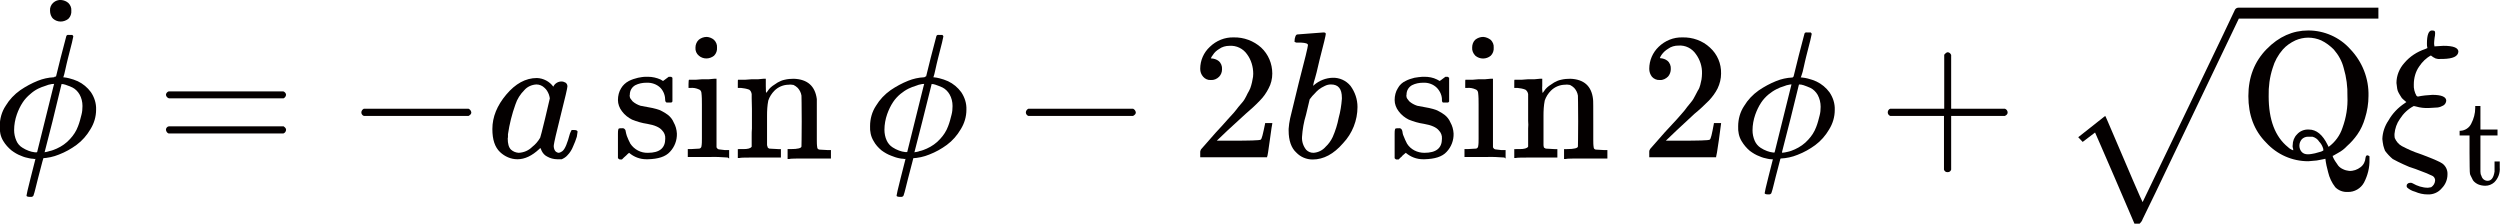 <?xml version="1.0" encoding="utf-8"?>
<!-- Generator: Adobe Illustrator 24.0.0, SVG Export Plug-In . SVG Version: 6.00 Build 0)  -->
<svg version="1.1" id="レイヤー_1" xmlns="http://www.w3.org/2000/svg" xmlns:xlink="http://www.w3.org/1999/xlink" x="0px"
	 y="0px" width="1009.4px" height="90.3px" viewBox="0 0 1009.4 90.3" style="enable-background:new 0 0 1009.4 90.3;"
	 xml:space="preserve">
<style type="text/css">
	.st0{fill:#040000;}
</style>
<title>equation_3</title>
<path id="MJX-30-TEX-I-3D5" class="st0" d="M13.9,64.2c0,0-0.2-0.1-0.6-0.1c-0.5,0-1-0.1-1.5-0.2c-1.1-0.2-2.2-0.5-3.3-1
	c-1.4-0.5-2.7-1.3-3.9-2.2c-1.3-1.1-2.4-2.3-3.3-3.8c-1.1-1.8-1.5-3.9-1.4-6c0-2.9,0.8-5.8,2.4-8.2c1.5-2.5,3.5-4.6,5.9-6.3
	c2.2-1.5,4.6-2.8,7.1-3.8c2-0.8,4.2-1.3,6.4-1.4c0.2,0,0.4-0.1,0.4-0.3l2.9,0.2c0,0,0.2,0.1,0.6,0.1c0.8,0.1,1.6,0.2,2.3,0.4
	c1.2,0.3,2.4,0.7,3.5,1.2c2.1,1,3.9,2.5,5.3,4.4c1.4,2.1,2.2,4.5,2.1,7.1c0,2.8-0.8,5.5-2.3,7.9c-1.4,2.4-3.3,4.6-5.6,6.3
	c-2.2,1.6-4.5,2.9-7.1,3.9c-2.2,0.9-4.5,1.4-6.9,1.5h-0.3L13.9,64.2z M17.6,61.3c0,0.1,0,0.2,0.1,0.2c0.8-0.1,1.5-0.2,2.3-0.5
	c1-0.2,2-0.6,2.9-1c2-0.9,3.9-2.2,5.4-3.9c1.4-1.5,2.5-3.2,3.2-5.1c0.6-1.5,1-3.1,1.4-4.7c0.3-1.1,0.4-2.3,0.4-3.5
	c0-1.7-0.4-3.3-1.2-4.7c-0.7-1.2-1.7-2.2-2.9-2.8c-0.9-0.4-1.9-0.8-2.8-1.1c-0.6-0.2-1.2-0.3-1.8-0.3h-3.2c-0.3,0-0.5,0-0.8,0.1
	c-0.7,0.1-1.4,0.3-2.1,0.6c-1,0.3-2.1,0.7-3.1,1.2c-1.2,0.6-2.2,1.3-3.2,2.2c-1.2,1-2.2,2.1-3,3.3c-1,1.5-1.8,3.2-2.4,4.9
	c-0.7,2-1.1,4.2-1.1,6.3c0,1.5,0.3,2.9,0.9,4.3C7.1,58,8,59,9,59.6c0.8,0.5,1.7,1,2.6,1.3c0.8,0.3,1.6,0.5,2.5,0.6h0.5L17.6,61.3z"
	/>
<path id="MJX-30-TEX-I-3D5-2" class="st0" d="M17.1,65.3l-1.8,6.9c-0.3,1.1-0.6,2.4-1,4c-0.2,0.9-0.5,1.9-0.8,2.8
	c-0.2,0.3-0.5,0.5-0.9,0.5h-0.4c-1,0-1.5-0.2-1.5-0.5s0.5-2.6,1.6-6.9l1.7-6.7l0.7-2.8l6.8-27.4l0.8-3l2.2-8.9
	c1.5-5.8,2.3-8.7,2.3-8.8c0.2-0.3,0.5-0.5,0.9-0.4h1.5c0.3,0.3,0.4,0.5,0.4,0.6c0,0.3-0.7,3.3-2.2,9c-0.3,1.3-0.7,2.8-1,4.3
	c-0.3,1.5-0.6,2.6-0.9,3.4l-0.3,1.2l-0.7,2.8l-3.3,13.6l-3.5,13.7c0,0.1,0,0.2,0.1,0.2L17.1,65.3z"/>
<path id="MJX-15-TEX-N-2D9" class="st0" d="M20.2,4.3c-0.1-1.2,0.4-2.4,1.3-3.2c0.9-0.8,2-1.2,3.2-1.1c1.1,0.1,2.1,0.5,2.9,1.2
	c0.8,0.8,1.3,1.9,1.2,3.1c0.1,1.2-0.3,2.4-1.2,3.3c-0.9,0.7-2,1.1-3.1,1.1c-1.1,0-2.2-0.4-3-1.1C20.6,6.8,20.2,5.5,20.2,4.3z"/>
<path class="st0" d="M67,38.3c0-0.6,0.5-1.2,1.1-1.4h46.3c0.6,0.2,1.1,0.8,1.1,1.4c-0.1,0.6-0.4,1.1-1,1.4H68.2
	C67.6,39.5,67.1,39,67,38.3z"/>
<path class="st0" d="M67,52.4c0-0.7,0.5-1.3,1.2-1.4h46.3c0.7,0.5,1,0.9,1,1.4c0,0.7-0.5,1.3-1.1,1.5H68.1
	C67.5,53.7,67.1,53.1,67,52.4z"/>
<path id="MJX-15-TEX-N-2212" class="st0" d="M145.9,46.3v-0.9c0-0.6,0.4-1.2,1-1.5h42.3c0.6,0.3,1,0.8,1.1,1.5c0,0.6-0.4,1-1.1,1.4
	h-42.3c-0.6-0.2-1-0.8-1-1.4V46.3z"/>
<path id="MJX-15-TEX-I-61" class="st0" d="M198.8,52.1c0-4.9,1.9-9.5,5.6-13.9s7.8-6.7,12.4-6.7c2.6,0.1,5.1,1.4,6.6,3.5
	c0.6-1.3,1.9-2.1,3.3-2.1c0.6,0,1.2,0.2,1.7,0.5c0.5,0.4,0.7,0.9,0.7,1.5c0,0.6-0.9,4.5-2.7,11.6s-2.7,11.2-2.8,12.1
	c-0.1,0.8,0.1,1.7,0.6,2.4c0.4,0.4,0.9,0.7,1.5,0.7c0.5-0.1,1-0.4,1.4-0.7c1.1-0.9,2-3.3,3-7c0.2-0.5,0.4-1,0.7-1.5h1.1
	c0.9,0,1.3,0.3,1.3,0.7c-0.1,0.7-0.2,1.3-0.3,2c-0.4,1.3-0.9,2.6-1.5,3.9c-0.5,1.3-1.3,2.6-2.3,3.6c-0.6,0.7-1.4,1.2-2.3,1.6H225
	c-1.4,0-2.9-0.4-4.1-1.1c-1-0.5-1.7-1.3-2.2-2.3l-0.4-1c-0.1-0.1-0.2-0.1-0.3,0l0,0l-0.3,0.3c-2.9,2.7-5.8,4.1-8.8,4.1
	c-2.6,0-5.1-1.1-7-2.9C199.8,59.4,198.8,56.4,198.8,52.1z M222,39.7c-0.1-0.5-0.2-1.1-0.4-1.6c-0.4-1-0.9-1.9-1.7-2.6
	c-0.9-0.9-2.1-1.4-3.3-1.4c-1.9,0.1-3.7,0.9-4.9,2.3c-1.6,1.6-2.9,3.6-3.6,5.8c-1.4,3.9-2.4,7.9-3,12V55c0,0.3,0,0.6-0.1,0.9
	c0,2.1,0.4,3.6,1.3,4.5c0.9,0.8,1.9,1.2,3.1,1.3c2.1-0.1,4-0.9,5.5-2.4c1.3-1,2.4-2.3,3.2-3.7c0.1-0.2,0.8-2.8,2-7.8
	S221.9,40.1,222,39.7L222,39.7z"/>
<path id="MJX-15-TEX-N-73" class="st0" d="M268.6,40.6c0-1.9-0.6-3.7-1.9-5.1c-1.5-1.5-3.6-2.2-5.7-2.1c-1.6,0-3.1,0.3-4.5,1
	c-1.4,0.8-2.2,2.2-2.2,3.8c-0.1,0.3-0.1,0.6,0,0.9c0,0.4,0.4,1,1.1,1.8c0.9,0.8,2,1.4,3.2,1.8l3.2,0.6c1.1,0.2,2.2,0.4,3.2,0.7
	c0.8,0.2,1.6,0.5,2.3,0.9c0.8,0.4,1.6,0.9,2.4,1.5c1,0.8,1.8,1.8,2.3,3c0.8,1.4,1.2,2.9,1.3,4.5c0.1,2.7-0.9,5.4-2.8,7.4
	c-1.8,2-4.8,2.9-8.9,3H261c-2.6,0-5-0.9-7-2.6l-0.6,0.5l-0.6,0.6l-0.9,0.8l-0.8,0.8h-0.9l-0.7-0.5V54c0-0.6,0-1.3,0.2-1.9
	c0.1-0.2,0.3-0.3,0.7-0.3h0.7c0.4-0.1,0.8,0,1.1,0.3c0.2,0.2,0.4,0.5,0.4,0.8c0.1,0.7,0.3,1.3,0.5,2c0.4,1.1,0.9,2.1,1.4,3.1
	c1.6,2.4,4.3,3.8,7.1,3.7c4.7,0,7-1.9,7-5.7c0.1-1.3-0.4-2.5-1.3-3.4c-1-1.2-3-2.1-6-2.6c-2.1-0.3-4.1-0.9-6.1-1.7
	c-1.6-0.8-3-1.9-4.1-3.4c-1-1.3-1.6-2.9-1.6-4.5c0-1.7,0.4-3.4,1.3-4.8c0.7-1.2,1.8-2.2,3.1-2.9c1.2-0.6,2.4-1,3.7-1.3
	c1.1-0.2,2.1-0.4,3.2-0.4h0.8c1.8,0,3.5,0.4,5.1,1.1l1,0.6l0.7-0.5L270,31h0.9c0.1,0,0.3,0.1,0.6,0.4V41l-0.4,0.4h-2
	C268.8,41.2,268.6,40.9,268.6,40.6z"/>
<path class="st0" d="M280.8,19.2c0-1.2,0.5-2.4,1.4-3.2c0.9-0.7,2-1.1,3.2-1.1c1.1,0.1,2.1,0.5,2.9,1.2c0.8,0.8,1.3,1.9,1.2,3.1
	c0.1,1.2-0.3,2.4-1.2,3.3c-0.9,0.7-2,1.1-3.1,1.1c-1.1,0-2.2-0.4-3-1.1C281.2,21.7,280.7,20.5,280.8,19.2z"/>
<path class="st0" d="M293.8,63.6c-2.5-0.2-5.1-0.3-7.6-0.2h-8.5v-3.2h1.2l3.5-0.2c0.4-0.1,0.7-0.4,0.8-0.8c0.2-1,0.2-2.1,0.2-3.1
	V42.2c0-1.6,0-3.2-0.2-4.8c-0.1-0.6-0.4-1.1-1-1.3c-1.1-0.5-2.2-0.7-3.4-0.6H278v-1.6c0-1.1,0.1-1.7,0.2-1.7h2.7l2.6-0.2h2.7
	l2.1-0.2h1v27.7c0.2,0.4,0.5,0.7,0.9,0.8l2.5,0.3h1.7V64L293.8,63.6z"/>
<path id="MJX-15-TEX-N-6E" class="st0" d="M299,60.2h1.1c1.9,0,3-0.3,3.4-1v-4.5c0-0.8,0-1.8,0.1-2.8V44c0-1.7-0.1-3.1-0.1-4.3V38
	c-0.1-0.7-0.4-1.4-1-1.8c-1.1-0.4-2.2-0.6-3.3-0.7h-1.3v-1.6c0-1.1,0-1.7,0.1-1.7h2.8l2.7-0.2h2.6l2.1-0.2h1v2.9
	c0,1.9,0.1,2.8,0.1,2.8l0.4-0.4l0.8-1.1c0.4-0.5,0.9-0.9,1.4-1.3l2.1-1.4c0.9-0.5,1.8-0.9,2.8-1.1c1.2-0.3,2.5-0.4,3.7-0.4
	c5.5,0.2,8.6,2.9,9.3,8.2v16.4c0,1.1,0,2.2,0.2,3.3c0.1,0.4,0.4,0.6,0.8,0.7l3.5,0.2h1.2V64h-8.7c-5,0-7.7,0-8.2,0.2H318v-4h1.2
	c3,0,4.4-0.4,4.4-1.1s0.1-3.5,0.1-10.1s-0.1-10-0.1-10.4c-0.2-1.2-0.7-2.2-1.5-3.1c-0.5-0.5-1.1-0.9-1.7-1.2
	c-0.6-0.1-1.3-0.2-1.9-0.1c-2.2,0-4.3,0.9-5.8,2.4c-1.1,1.1-2,2.5-2.5,4c-0.4,2-0.5,4.1-0.5,6.1v11.9c0.1,0.3,0.2,0.7,0.3,1
	c0.2,0.2,0.4,0.3,0.6,0.4l3.6,0.2h1.1v3.4h-8.7c-5,0-7.7,0-8.1,0.2h-0.6v-3.6H299z"/>
<path id="MJX-30-TEX-I-3D5-3" class="st0" d="M365.2,64.2c0,0-0.2-0.1-0.6-0.1c-0.5,0-1-0.1-1.5-0.2c-1.1-0.2-2.2-0.6-3.2-1
	c-1.4-0.5-2.8-1.3-4-2.2c-1.3-1.1-2.4-2.3-3.2-3.8c-1.1-1.8-1.5-3.9-1.4-6c0-2.9,0.8-5.8,2.4-8.2c1.5-2.5,3.5-4.6,5.9-6.3
	c2.2-1.5,4.6-2.8,7.1-3.8c2-0.8,4.2-1.3,6.4-1.4c0.2,0,0.4-0.1,0.4-0.3l2.9,0.2c0,0,0.2,0.1,0.6,0.1c0.8,0.1,1.6,0.2,2.3,0.4
	c1.2,0.3,2.4,0.7,3.5,1.2c2.1,1,3.9,2.5,5.3,4.4c1.4,2.1,2.2,4.5,2.1,7.1c0,2.8-0.8,5.5-2.3,7.9c-1.4,2.4-3.3,4.6-5.6,6.3
	c-2.2,1.6-4.5,2.9-7.1,3.9c-2.2,0.9-4.5,1.4-6.9,1.5h-0.3L365.2,64.2z M368.9,61.3c0,0.1,0,0.2,0.1,0.2c0.8-0.1,1.6-0.2,2.3-0.5
	c1-0.2,2-0.6,2.9-1c2-0.9,3.9-2.2,5.4-3.9c1.4-1.5,2.5-3.2,3.2-5.1c0.6-1.5,1-3.1,1.4-4.7c0.3-1.1,0.4-2.3,0.4-3.5
	c0-1.7-0.4-3.3-1.2-4.7c-0.7-1.2-1.7-2.2-2.9-2.8c-0.9-0.4-1.9-0.8-2.8-1.1c-0.6-0.2-1.1-0.3-1.7-0.3h-3.2c-0.3,0-0.5,0-0.8,0.1
	c-0.7,0.1-1.4,0.3-2.1,0.6c-1,0.3-2.1,0.7-3.1,1.2c-1.2,0.6-2.2,1.3-3.2,2.1c-1.2,1-2.2,2.1-3,3.3c-1,1.5-1.8,3.2-2.4,4.9
	c-0.7,2-1.1,4.2-1.1,6.3c0,1.5,0.3,3,0.9,4.3c0.5,1.1,1.3,2.1,2.4,2.8c0.8,0.5,1.7,1,2.6,1.3c0.8,0.3,1.6,0.5,2.5,0.6h0.5
	L368.9,61.3z"/>
<path id="MJX-30-TEX-I-3D5-4" class="st0" d="M368.4,65.3l-1.8,6.9c-0.3,1.1-0.6,2.4-1,4c-0.2,0.9-0.5,1.9-0.8,2.8
	c-0.2,0.3-0.5,0.5-0.9,0.5h-0.4c-1,0-1.5-0.2-1.5-0.5s0.5-2.6,1.6-6.9l1.7-6.7l0.7-2.8l6.8-27.4l0.8-3l2.2-8.9
	c1.5-5.8,2.3-8.7,2.3-8.8c0.2-0.3,0.5-0.5,0.9-0.4h1.5c0.3,0.3,0.4,0.5,0.4,0.6c0,0.3-0.7,3.3-2.2,9c-0.3,1.3-0.7,2.8-1,4.3
	c-0.3,1.5-0.6,2.6-0.9,3.4l-0.3,1.2l-0.7,2.8l-3.4,13.6l-3.5,13.7c0,0.1,0,0.2,0.1,0.2L368.4,65.3z"/>
<path id="MJX-15-TEX-N-2061" class="st0" d="M336.5,63.6"/>
<path id="MJX-15-TEX-N-2212-2" class="st0" d="M414.2,46.3v-0.9c0-0.6,0.4-1.2,1-1.5h42.3c0.6,0.3,1,0.8,1.1,1.5
	c0,0.6-0.4,1-1.1,1.4h-42.3c-0.6-0.2-1-0.8-1-1.4V46.3z"/>
<path id="MJX-15-TEX-N-32" class="st0" d="M488.9,32.3c-1.2,0.1-2.3-0.4-3.1-1.3c-0.8-0.9-1.2-2-1.2-3.2c0-3.4,1.4-6.6,3.9-8.9
	c2.6-2.5,6-3.9,9.6-3.8c4.1-0.1,8.1,1.4,11.1,4.1c2.9,2.7,4.5,6.5,4.5,10.5c0,2.1-0.5,4.2-1.5,6c-0.9,1.8-2.1,3.5-3.5,4.9
	c-1.8,1.9-3.8,3.7-5.8,5.4l-7.3,6.7l-4.3,4.1h5.6c7.6,0,11.6-0.1,12.1-0.4s0.9-2.2,1.8-6.5v-0.2h2.9v0.2c-0.1,0.2-0.4,2.4-1,6.7
	s-0.9,6.5-1.1,6.7v0.2h-27v-2.3c0.1-0.4,0.2-0.8,0.5-1.1l2.2-2.5l3.6-4.1l2.5-2.7l2.4-2.7l2.2-2.4c0.9-1.1,1.6-1.9,2-2.5l1.7-2
	c0.6-0.7,1.1-1.6,1.5-2.4c0.3-0.7,0.7-1.4,1.1-2.1c0.4-0.7,0.7-1.5,0.9-2.3c0.2-0.7,0.4-1.5,0.5-2.2c0.2-0.8,0.3-1.6,0.3-2.4
	c0-2.8-0.8-5.6-2.5-7.9c-1.6-2.3-4.3-3.6-7.1-3.4c-1.5,0-3,0.4-4.2,1.3c-1,0.6-1.9,1.4-2.5,2.4c-0.3,0.4-0.6,0.8-0.8,1.3
	c0,0.1,0.1,0.1,0.4,0.1c1,0.1,1.9,0.4,2.7,1c1,0.8,1.5,2.1,1.4,3.4c0,1.1-0.4,2.2-1.2,3C491.3,31.9,490.1,32.4,488.9,32.3z"/>
<path id="MJX-15-TEX-I-62" class="st0" d="M522.7,16.5c0-0.6,0.1-1.2,0.3-1.7c0.2-0.6,0.5-0.9,0.9-0.9l5.2-0.4l5.3-0.4
	c0.6,0,0.9,0.2,0.9,0.6c0,0.5-0.8,3.9-2.5,10.4l-1.2,5.1c-0.5,1.8-0.8,3.1-1.1,3.9l-0.3,1.4c0,0.2,0.1,0.1,0.4-0.2
	c2.1-1.8,4.7-2.8,7.4-2.9c2.8-0.1,5.5,1.1,7.3,3.3c1.8,2.5,2.8,5.4,2.8,8.5c0,5.4-2.1,10.7-5.8,14.6c-3.8,4.4-7.9,6.6-12.3,6.6
	c-2.5,0-4.9-1-6.6-2.8c-2-1.8-3.1-4.8-3.1-8.9V52c0.1-1.4,0.3-2.8,0.6-4.2c0.4-1.8,1.6-6.6,3.5-14.4c2.5-9.5,3.7-14.6,3.7-15.2
	s-0.9-0.9-2.8-1h-1.9l-0.5-0.2C522.7,16.8,522.5,16.7,522.7,16.5z M541.8,39.9v-0.4c0-3.6-1.4-5.4-4.4-5.4c-0.9,0-1.7,0.2-2.5,0.6
	c-0.9,0.4-1.7,0.9-2.5,1.5c-0.6,0.5-1.3,1.2-1.8,1.8c-0.5,0.5-1,1-1.4,1.6l-0.4,0.5l-1.5,6.3c-0.9,2.9-1.4,5.9-1.6,8.9
	c-0.1,1.9,0.5,3.7,1.7,5.2c0.8,0.8,1.8,1.2,2.9,1.2c1.9-0.1,3.7-1,4.9-2.4c1.2-1.1,2.2-2.5,2.9-4c1.1-2.5,1.9-5.1,2.4-7.7
	C541.2,45.1,541.6,42.5,541.8,39.9z"/>
<path id="MJX-15-TEX-N-73-2" class="st0" d="M582.2,40.6c0.1-1.9-0.7-3.7-2-5.1c-1.5-1.5-3.5-2.2-5.6-2.1c-1.6,0-3.1,0.3-4.5,1
	c-1.4,0.8-2.2,2.2-2.2,3.8c-0.1,0.3-0.1,0.6,0,0.9c0,0.4,0.4,1,1.1,1.8c0.9,0.8,2,1.4,3.2,1.8l3.2,0.6c1.1,0.2,2.2,0.4,3.2,0.7
	c0.8,0.2,1.6,0.5,2.3,0.9c0.8,0.4,1.6,0.9,2.4,1.5c1,0.8,1.8,1.8,2.3,3c0.8,1.4,1.2,2.9,1.3,4.5c0.1,2.7-0.9,5.4-2.8,7.4
	c-1.8,2-4.8,2.9-9,3h-0.5c-2.6,0-5-0.9-7-2.6l-0.6,0.5l-0.7,0.6c-0.2,0.3-0.5,0.6-0.8,0.8l-0.8,0.8h-0.9c-0.2,0-0.4-0.2-0.7-0.5V54
	c0-0.6,0-1.3,0.2-1.9c0.1-0.2,0.3-0.3,0.7-0.3h0.7c0.4-0.1,0.8,0,1.1,0.3c0.2,0.2,0.3,0.5,0.4,0.8c0.1,0.7,0.2,1.4,0.5,2
	c0.4,1.1,0.9,2.1,1.4,3.1c1.5,2.4,4.2,3.7,7,3.7c4.8,0,7.1-1.9,7.1-5.7c0.1-1.3-0.4-2.5-1.3-3.4c-1-1.2-3-2.1-6-2.6
	c-2.1-0.3-4.1-0.9-6.1-1.7c-1.6-0.8-3-1.9-4.1-3.4c-1-1.3-1.6-2.9-1.6-4.5c0-1.7,0.4-3.4,1.3-4.8c0.7-1.3,1.8-2.3,3.1-2.9
	c1.1-0.6,2.4-1,3.6-1.3c1.1-0.2,2.1-0.3,3.2-0.4h0.8c1.8,0,3.5,0.3,5.1,1.1l1.1,0.6l0.7-0.5l1.6-1.2h0.9l0.6,0.4V41l-0.4,0.4h-2.1
	C582.3,41.2,582.2,40.9,582.2,40.6z"/>
<path class="st0" d="M594.4,19.2c0-1.2,0.4-2.4,1.3-3.2c0.9-0.7,2-1.1,3.2-1.1c1.1,0.1,2.1,0.5,3,1.2c0.8,0.8,1.3,1.9,1.2,3.1
	c0.1,1.2-0.3,2.4-1.2,3.3c-1.8,1.5-4.4,1.5-6.2,0C594.8,21.6,594.3,20.4,594.4,19.2z"/>
<path class="st0" d="M607.4,63.6c-2.5-0.2-5.1-0.3-7.6-0.2h-8.5v-3.2h1.2L596,60c0.4-0.1,0.7-0.4,0.8-0.8c0.2-1,0.2-2.1,0.2-3.1
	V42.2c0-1.6,0-3.2-0.2-4.8c-0.1-0.6-0.4-1.1-1-1.3c-1.1-0.5-2.2-0.7-3.4-0.6h-0.8v-1.6c0-1.1,0-1.7,0.1-1.7h2.8L597,32h2.6l2.2-0.2
	h1v27.7c0.2,0.4,0.5,0.7,0.9,0.8l2.5,0.3h1.7V64L607.4,63.6z"/>
<path id="MJX-15-TEX-N-6E-2" class="st0" d="M612.5,60.2h1c1.9,0,3.1-0.3,3.5-1v-7.3c0.1-1,0.1-2.1,0-3.1V38
	c-0.1-0.7-0.5-1.4-1.1-1.8c-1-0.4-2.1-0.6-3.2-0.7h-1.3v-1.6c0-1.1,0-1.7,0.1-1.7h2.8L617,32h2.6l2.1-0.2h1v2.9
	c-0.1,0.9,0,1.9,0.1,2.8c0.2-0.1,0.3-0.2,0.4-0.4L624,36c0.4-0.5,0.9-0.9,1.4-1.3l2.1-1.4c0.9-0.5,1.8-0.9,2.8-1.1
	c1.2-0.3,2.5-0.4,3.7-0.4c5.5,0.2,8.6,2.9,9.2,8.2c0.1,0.4,0.1,3.7,0.1,10.1v6.3c0,1.1,0,2.2,0.2,3.3c0.1,0.4,0.4,0.6,0.8,0.7
	l3.5,0.2h1.2V64h-8.7c-5,0-7.8,0-8.2,0.2h-0.6v-4h1.2c2.9,0,4.4-0.4,4.4-1.1s0.1-3.5,0.1-10.1s-0.1-10-0.1-10.4
	c-0.2-1.2-0.7-2.2-1.5-3.1c-0.5-0.5-1.1-0.9-1.7-1.2c-0.6-0.1-1.3-0.2-1.9-0.1c-2.2,0-4.3,0.9-5.8,2.4c-1.1,1.1-2,2.5-2.5,4
	c-0.4,2-0.5,4.1-0.5,6.1v11.9c0,0.3,0.1,0.7,0.2,1l0.7,0.4l3.6,0.2h1.1v3.4h-8.7c-5,0-7.7,0-8.2,0.2h-0.5v-3.6H612.5z"/>
<path id="MJX-15-TEX-N-2061-2" class="st0" d="M650,63.6"/>
<path id="MJX-15-TEX-N-32-2" class="st0" d="M670.2,32.3c-1.2,0.1-2.4-0.4-3.2-1.3c-0.7-0.9-1.1-2-1.1-3.2c0-3.4,1.4-6.6,3.8-8.9
	c2.6-2.5,6-3.9,9.6-3.8c4.1-0.1,8.1,1.3,11.1,4.1c3,2.7,4.6,6.5,4.5,10.5c0,2.1-0.5,4.1-1.4,6c-0.9,1.8-2.1,3.4-3.5,4.9
	c-1.9,1.9-3.8,3.7-5.9,5.4l-7.2,6.7l-4.3,4.1h5.5c7.6,0,11.7-0.1,12.2-0.4s0.9-2.2,1.7-6.5v-0.2h2.9v0.2c0,0.2-0.3,2.4-0.9,6.7
	s-1,6.5-1.1,6.7v0.2h-27v-2.3c0-0.4,0.2-0.8,0.4-1.1l2.2-2.5l3.6-4.1l2.5-2.7l2.5-2.7l2.1-2.4c0.7-0.8,1.4-1.6,2-2.5l1.7-2.1
	c0.6-0.7,1.1-1.6,1.5-2.4l1.1-2.1c0.5-0.7,0.8-1.5,1-2.3c0.2-0.8,0.3-1.5,0.5-2.2c0.1-0.8,0.2-1.6,0.2-2.4c0.1-2.8-0.8-5.6-2.5-7.9
	c-1.6-2.3-4.2-3.6-7-3.4c-1.5,0-3,0.4-4.2,1.3c-1,0.6-1.9,1.4-2.6,2.4c-0.3,0.4-0.5,0.8-0.7,1.3c0,0.1,0.1,0.1,0.3,0.1
	c1,0.1,1.9,0.4,2.7,1c1,0.8,1.5,2.1,1.4,3.4c0,1.1-0.4,2.2-1.1,3C672.6,31.8,671.4,32.4,670.2,32.3z"/>
<path id="MJX-30-TEX-I-3D5-5" class="st0" d="M715.8,64.4c0-0.1-0.2-0.1-0.6-0.1c-0.5,0-1-0.1-1.5-0.2c-1.1-0.2-2.2-0.5-3.3-1
	c-1.4-0.5-2.7-1.3-3.9-2.2c-1.3-1.1-2.4-2.4-3.3-3.9c-1.1-1.8-1.5-3.9-1.4-6c0-2.9,0.8-5.8,2.4-8.2c1.5-2.5,3.5-4.6,5.9-6.3
	c2.2-1.5,4.6-2.8,7.1-3.8c2-0.8,4.2-1.3,6.4-1.4c0.2,0,0.4-0.1,0.4-0.3l2.9,0.2c0,0,0.2,0.1,0.7,0.1c0.8,0.1,1.6,0.2,2.3,0.4
	c1.2,0.3,2.4,0.7,3.5,1.2c2.1,1,3.9,2.5,5.3,4.4c1.4,2.1,2.2,4.5,2.1,7.1c0,2.8-0.8,5.5-2.3,7.9c-1.4,2.4-3.3,4.6-5.6,6.3
	c-2.2,1.6-4.5,2.9-7.1,3.9c-2.2,0.9-4.5,1.4-6.9,1.5h-0.3L715.8,64.4z M719.4,61.5c0,0.1,0,0.2,0.1,0.2c0.8-0.1,1.6-0.2,2.3-0.4
	c1-0.2,2-0.6,2.9-1c2-0.9,3.9-2.2,5.4-3.9c1.4-1.5,2.5-3.2,3.2-5.1c0.6-1.5,1-3.1,1.4-4.7c0.3-1.1,0.4-2.3,0.4-3.5
	c0-1.7-0.4-3.3-1.2-4.8c-0.7-1.2-1.7-2.2-2.9-2.8c-0.9-0.4-1.9-0.8-2.8-1.1c-0.6-0.2-1.2-0.3-1.8-0.3h-3.2c-0.3,0-0.5,0-0.8,0.1
	c-0.7,0.1-1.4,0.3-2.1,0.6c-1,0.3-2.1,0.7-3,1.2c-1.2,0.6-2.2,1.3-3.2,2.1c-1.2,1-2.2,2.1-3,3.3c-1,1.5-1.8,3.2-2.4,4.9
	c-0.7,2-1.1,4.2-1.1,6.3c0,1.5,0.3,2.9,0.9,4.3c0.5,1.1,1.3,2.1,2.4,2.8c0.8,0.5,1.7,1,2.6,1.3c0.8,0.3,1.6,0.5,2.5,0.6h0.5
	L719.4,61.5z"/>
<path id="MJX-30-TEX-I-3D5-6" class="st0" d="M718.8,64.3l-1.8,6.9c-0.3,1.1-0.6,2.4-1,4c-0.2,0.9-0.5,1.9-0.8,2.8
	c-0.2,0.3-0.5,0.5-0.9,0.5H714c-1,0-1.5-0.2-1.5-0.5s0.5-2.6,1.6-6.9l1.7-6.7l0.7-2.8l6.8-27.4l0.8-3l2.2-8.9
	c1.5-5.8,2.3-8.7,2.3-8.8c0.2-0.3,0.5-0.5,0.9-0.4h1.6c0.3,0.3,0.4,0.5,0.4,0.6c0,0.3-0.7,3.3-2.2,9c-0.3,1.3-0.7,2.8-1,4.3
	c-0.3,1.5-0.6,2.6-0.9,3.4l-0.4,1.1l-0.7,2.8L723,47.7l-3.5,13.7c0,0.1,0,0.2,0.1,0.2L718.8,64.3z"/>
<path id="MJX-15-TEX-N-2B" class="st0" d="M762.2,46.3v-0.9c0-0.7,0.4-1.3,1-1.5H785V22.1c0.5-0.6,1-1,1.4-1c0.6,0,1.2,0.5,1.4,1.1
	v21.7h21.7c0.6,0.2,1.1,0.8,1.1,1.5c0,0.6-0.3,1-1.1,1.4h-21.7v21.7c-0.2,0.6-0.7,1-1.3,1h-0.3c-0.6,0-1.1-0.4-1.3-1V46.8h-21.7
	c-0.6-0.2-1-0.8-1-1.4L762.2,46.3z"/>
<path id="MJX-15-TEX-N-51" class="st0" d="M907.8,38.8c0-7.7,2.5-14,7.4-19s10.5-7.5,16.8-7.5c6.4,0,12.6,2.7,16.9,7.5
	c4.9,5.1,7.6,11.9,7.4,19c0,3-0.5,6-1.4,8.9c-0.7,2.4-1.7,4.6-3.1,6.6c-1.2,1.7-2.6,3.3-4.2,4.7c-1,1.1-2.2,2-3.5,2.7l-2.1,1.2h-0.2
	l0.2,0.6c0.2,0.5,0.5,1,0.8,1.5l1.3,1.9c0.5,0.6,1.2,1.1,1.9,1.4c0.8,0.4,1.6,0.6,2.5,0.7c1.7,0.1,3.3-0.5,4.6-1.5
	c1.2-0.9,1.9-2.3,2-3.8c0.1-0.6,0.3-1,0.8-1c0.3,0.1,0.6,0.2,0.8,0.4v1.3c0.1,3.2-0.7,6.4-2.2,9.3c-1.3,2.4-3.9,3.9-6.6,3.8
	c-1.9,0.1-3.7-0.6-5-1.9c-1.4-1.8-2.4-3.9-2.9-6.1c-0.5-1.8-0.9-3.6-1.1-5.4l-0.9,0.2l-2.6,0.5l-3.4,0.3c-6.5,0-12.6-2.7-17-7.5
	C910.1,52.7,907.8,46.4,907.8,38.8z M947.8,38.9c0.1-3.9-0.4-7.7-1.5-11.4c-0.7-2.8-2.1-5.3-4-7.5c-1.5-1.5-3.2-2.8-5.1-3.7
	c-1.6-0.7-3.4-1.1-5.2-1.1c-1.8,0-3.6,0.4-5.2,1.1c-1.9,0.9-3.7,2.1-5.1,3.7c-1.9,2.2-3.3,4.7-4.1,7.5c-1.2,3.7-1.7,7.5-1.6,11.4
	c0,9.5,2.6,16.3,7.8,20.5c0.6,0.6,1.3,1,2.1,1.3v-0.5c-0.2-0.5-0.3-1.1-0.2-1.6c0-1.6,0.6-3.2,1.7-4.3c1.2-1.4,3-2.1,4.8-2
	c3.1,0,5.6,2.1,7.6,6.2l0.4,0.8c2.6-1.9,4.6-4.6,5.6-7.7C947.3,47.5,948,43.2,947.8,38.9z M931.8,62.3c1,0,1.9-0.2,2.9-0.4l2.5-0.7
	c0.6-0.3,0.9-0.4,0.9-0.5c0-0.4-0.1-0.9-0.3-1.3c-0.3-0.8-0.8-1.6-1.4-2.2c-0.6-1-1.6-1.7-2.7-2h-1.9c-0.9,0-1.8,0.4-2.4,1
	c-0.6,0.7-1,1.6-1,2.6c0,0.9,0.3,1.8,0.9,2.5C929.9,62,930.8,62.3,931.8,62.3z"/>
<path class="st0" d="M850,46.8c0.1,0,1.3,2.9,3.8,8.7l7.4,17.3c2.5,5.8,3.8,8.7,3.9,8.8L883.7,43c12.5-26,18.7-39,18.7-39.1
	c0.3-0.5,0.8-0.8,1.4-0.8c0.3,0,0.7,0.2,0.9,0.4c0.2,0.3,0.4,0.6,0.5,0.9v0.5l-20.3,42.4c-4.7,9.7-9.5,19.9-14.6,30.5l-5.2,10.7
	c-0.2,0.7-0.7,1.3-1.2,1.8h-2.1l-7.9-18.4c-5.3-12.3-8-18.4-8-18.4l-2.5,1.9l-2.5,1.9l-1.8-1.9L850,46.8z M903.7,3.1h56.6v4.4h-56.6
	V3.1z"/>
<path id="MJX-15-TEX-I-3BE" class="st0" d="M979.9,17.6c0-3.5,0.7-5.3,2-5.3s1.3,0.4,1.3,1.3c0,0.5-0.1,1.1-0.2,1.6
	c-0.1,0.9-0.2,1.6-0.2,2.2c0,0.3,0,0.7,0.1,1v0.3h0.4l3.3-0.2c4,0,6,0.8,6,2.4c-0.2,1.9-2.2,2.8-6.2,2.9h-1c-0.7,0.1-1.4,0-2-0.2
	c-0.7-0.3-1.3-0.7-1.9-1.2c-1.9,1-3.5,2.6-4.7,4.4c-1.5,2.1-2.2,4.7-2.2,7.3c-0.1,1.6,0.3,3.2,1.1,4.6l0.5,0.3
	c1.9-0.4,3.9-0.6,5.9-0.7c3.7,0,5.6,0.8,5.6,2.4c-0.1,0.8-0.5,1.5-1.2,1.9c-0.7,0.4-1.5,0.7-2.3,0.8l-3.4,0.2
	c-1.8,0.1-3.6-0.1-5.3-0.6l-0.9-0.2c-2.3,1.2-4.2,3-5.6,5.2c-1.3,1.8-2,3.9-2.2,6.1c0,0.5,0,1.1,0.1,1.6c0.6,1.4,1.6,2.6,2.9,3.3
	c2.3,1.2,4.7,2.3,7.2,3.1l1.1,0.4c4.5,1.7,7.2,2.9,8,3.5c1.4,1,2.2,2.7,2.1,4.4c0,2.1-0.8,4.1-2.3,5.6c-1.4,1.7-3.5,2.6-5.7,2.5
	c-1.8,0-3.5-0.4-5.1-1.1c-1.2-0.3-2.3-0.9-3.2-1.7c-0.1-0.2-0.2-0.4-0.2-0.6c0-0.3,0.1-0.7,0.4-0.9c0.3-0.3,0.7-0.4,1.1-0.4
	c0.3,0,0.6,0,0.9,0.2c1.9,1.1,4,1.8,6.2,1.8l1.3-0.2c0.9-0.6,1.5-1.5,1.6-2.6c0.1-0.7-0.3-1.5-0.9-1.9c-1.6-0.8-3.3-1.5-5-2.1
	l-2.1-0.8l-2.4-0.8l-2.5-1.1l-2.1-1l-2.1-1.1c-1.2-1-2.2-2.1-3.1-3.3c-0.3-0.7-0.5-1.4-0.7-2.1c-0.2-0.9-0.3-1.8-0.4-2.7
	c0.1-2.7,1-5.3,2.5-7.5c1.6-2.8,3.8-5.1,6.5-6.9l0.7-0.5l-0.5-0.4l-0.8-0.7c-0.4-0.3-0.7-0.7-0.9-1.1c-0.3-0.6-0.7-1-0.9-1.5
	c-0.3-0.5-0.5-1.1-0.6-1.7l-0.3-2.3c0-3,1.2-5.9,3.2-8.1c2.2-2.6,5.1-4.5,8.4-5.6l0.9-0.4C979.9,18.8,979.9,18.2,979.9,17.6z"/>
<path id="MJX-15-TEX-N-74" class="st0" d="M993.5,52.8c1.8-0.1,3.5-1.2,4.3-2.9c1-1.9,1.6-4.1,1.6-6.3v-0.8h2.1v9.5h6.9v2.4h-6.9
	v14.6c0,0.6,0.1,1.2,0.4,1.7c0.3,1.2,1.3,2,2.5,2c1.5,0,2.4-1.2,2.8-3.7v-4.1h2.1v2.4c0.2,2.2-0.6,4.4-2.2,6c-1,0.9-2.3,1.4-3.6,1.4
	c-1,0-2.1-0.2-3-0.6c-0.8-0.4-1.5-0.9-2-1.6c-0.3-0.6-0.6-1.2-0.9-1.8c-0.3-0.5-0.4-1.1-0.4-1.7c0-0.2-0.1-2.7-0.1-7.6v-7h-4v-1.9
	H993.5z"/>
</svg>

